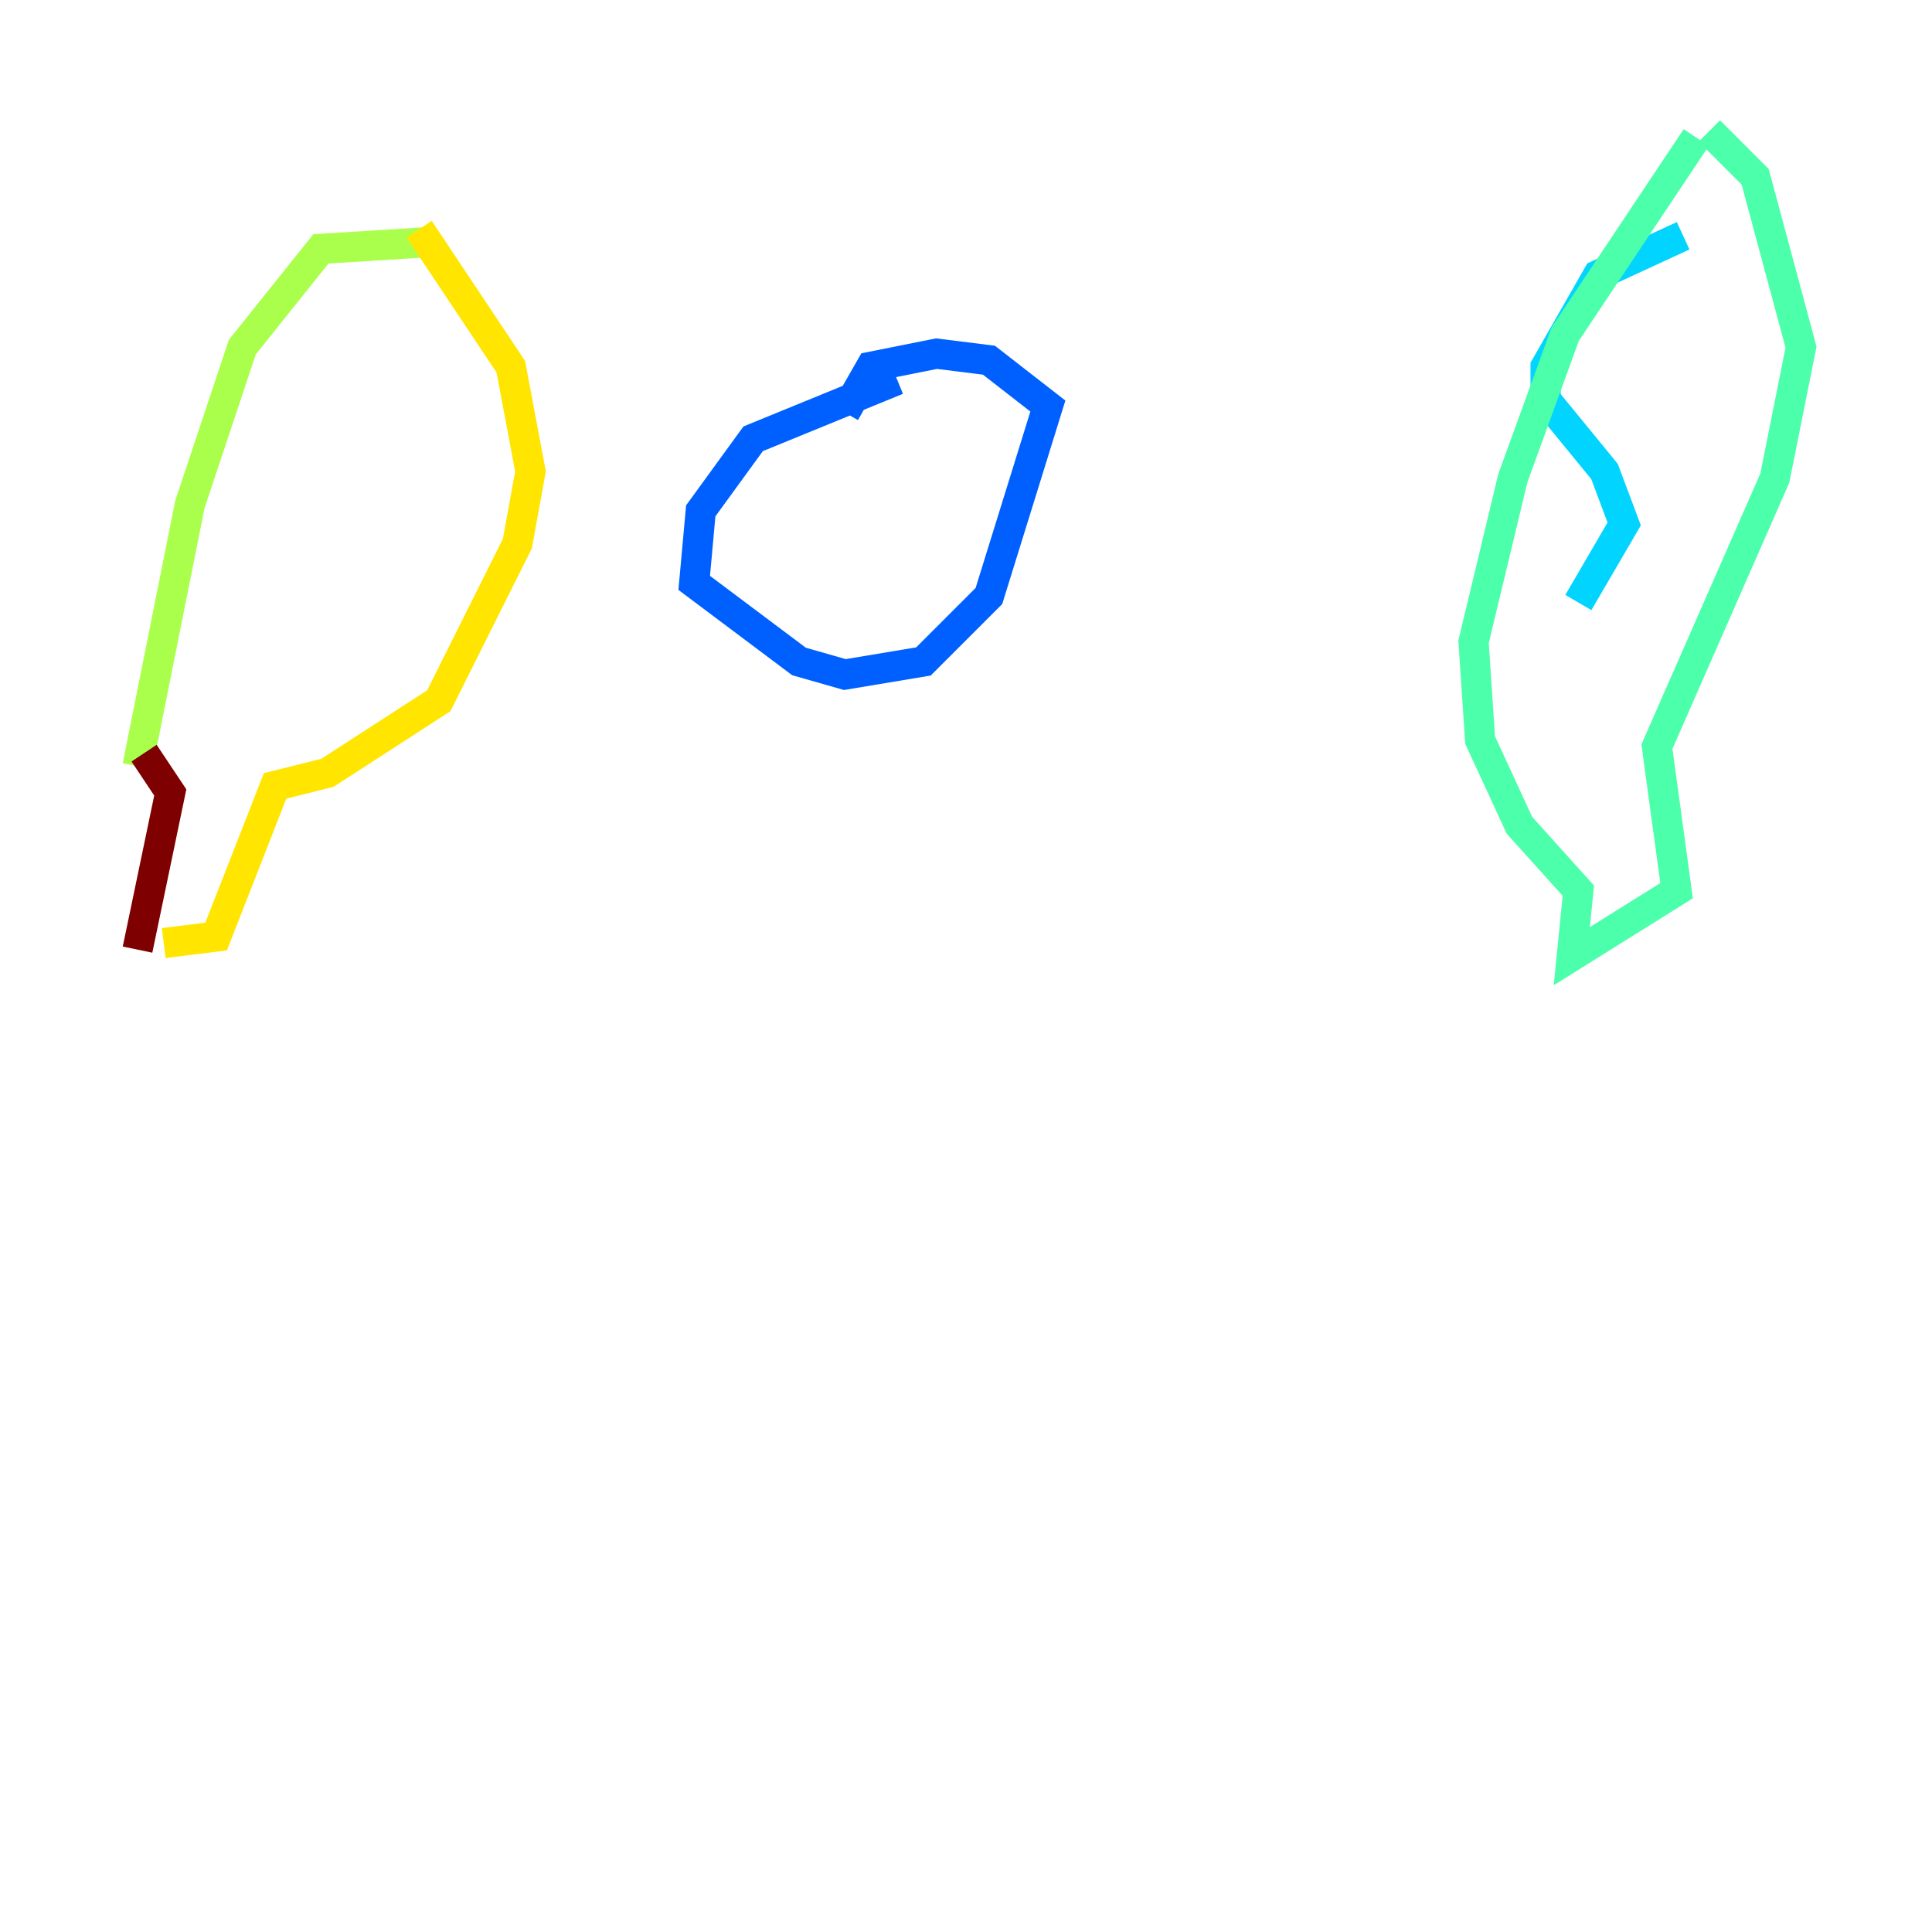 <?xml version="1.0" encoding="utf-8" ?>
<svg baseProfile="tiny" height="128" version="1.2" viewBox="0,0,128,128" width="128" xmlns="http://www.w3.org/2000/svg" xmlns:ev="http://www.w3.org/2001/xml-events" xmlns:xlink="http://www.w3.org/1999/xlink"><defs /><polyline fill="none" points="103.702,30.373 103.702,30.373" stroke="#00007f" stroke-width="2" /><polyline fill="none" points="58.576,32.976 58.576,32.976" stroke="#0000fe" stroke-width="2" /><polyline fill="none" points="59.444,25.166 49.898,29.071 46.427,33.844 45.993,38.617 52.936,43.824 55.973,44.691 61.18,43.824 65.519,39.485 69.424,26.902 65.519,23.864 62.047,23.43 57.709,24.298 55.973,27.336" stroke="#0060ff" stroke-width="2" /><polyline fill="none" points="111.512,15.62 105.871,18.224 102.4,24.298 102.4,26.468 106.305,31.241 107.607,34.712 104.57,39.919" stroke="#00d4ff" stroke-width="2" /><polyline fill="none" points="112.38,9.112 103.702,22.129 100.231,31.675 97.627,42.522 98.061,49.031 100.664,54.671 104.57,59.01 104.136,63.349 111.078,59.01 109.776,49.464 117.586,31.675 119.322,22.997 116.285,11.715 113.248,8.678" stroke="#4cffaa" stroke-width="2" /><polyline fill="none" points="28.203,16.054 21.261,16.488 16.054,22.997 12.583,33.41 9.112,50.766" stroke="#aaff4c" stroke-width="2" /><polyline fill="none" points="27.77,15.186 33.844,24.298 35.146,31.241 34.278,36.014 29.071,46.427 21.695,51.2 18.224,52.068 14.319,62.047 10.848,62.481" stroke="#ffe500" stroke-width="2" /><polyline fill="none" points="8.678,55.105 8.678,55.105" stroke="#ff7a00" stroke-width="2" /><polyline fill="none" points="9.112,48.597 9.112,48.597" stroke="#fe1200" stroke-width="2" /><polyline fill="none" points="9.112,62.915 11.281,52.502 9.546,49.898" stroke="#7f0000" stroke-width="2" /></svg>